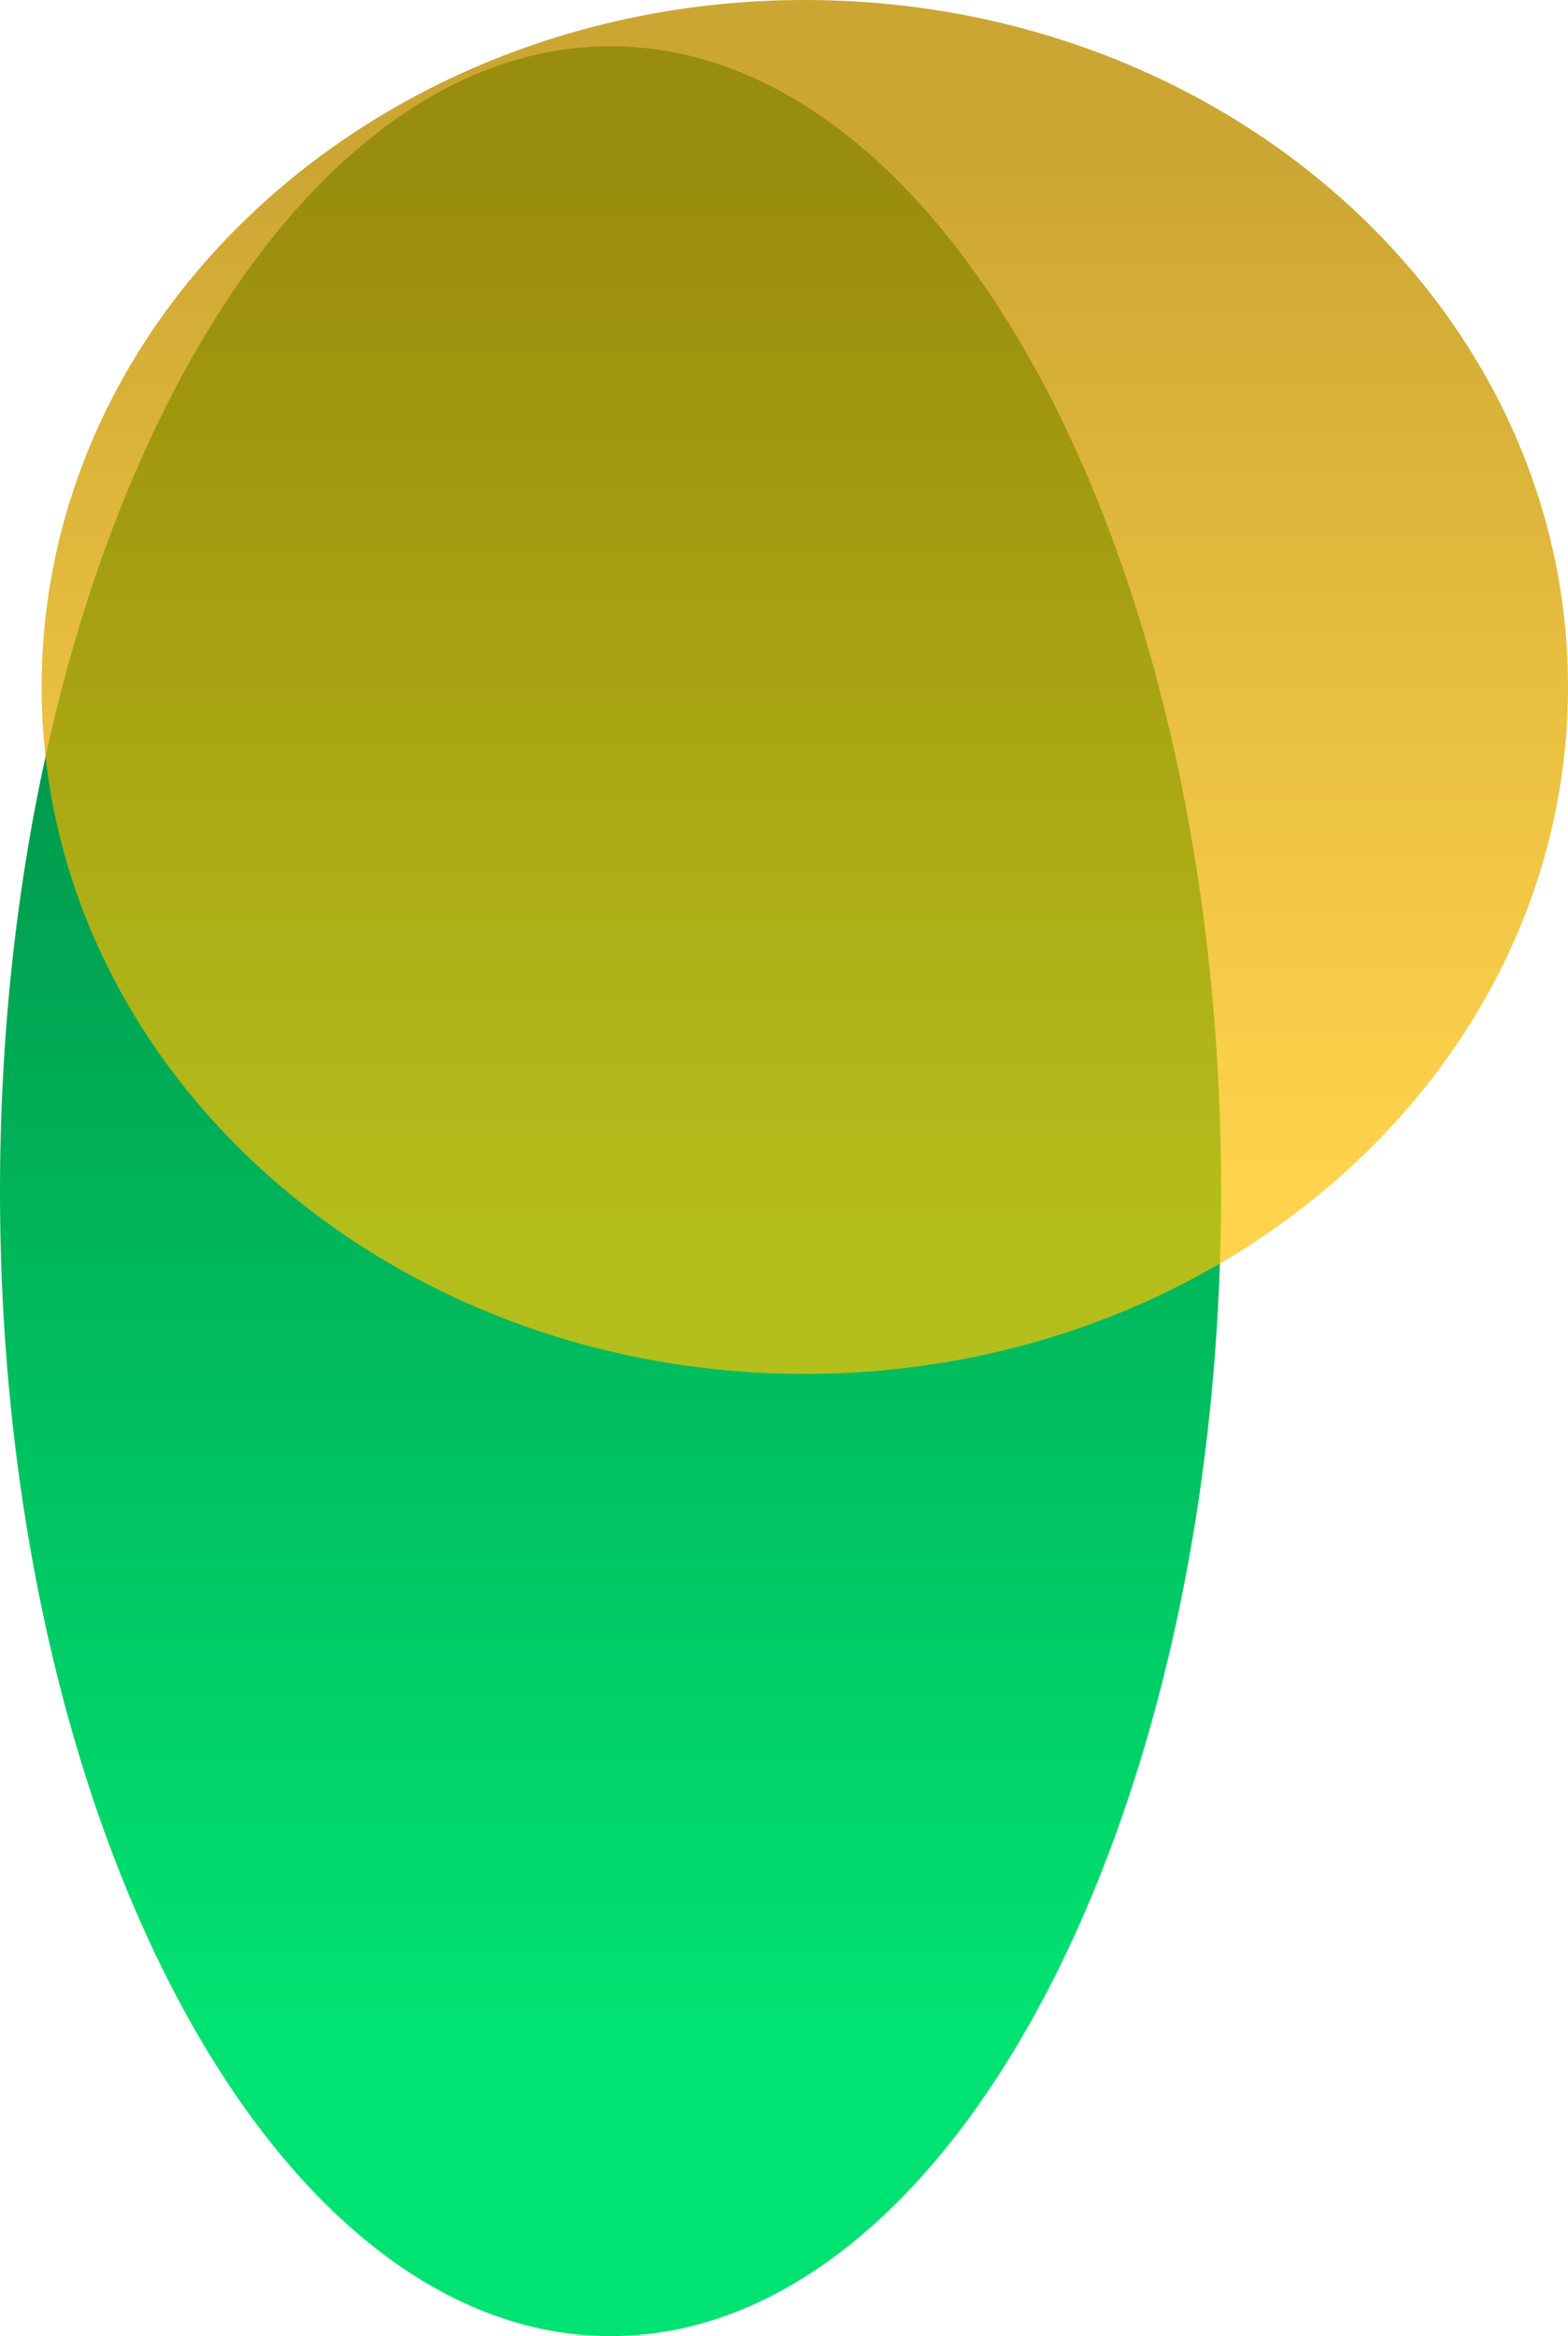 <svg width="339" height="505" xmlns="http://www.w3.org/2000/svg" xmlns:xlink="http://www.w3.org/1999/xlink" xml:space="preserve" overflow="hidden"><defs><clipPath id="clip0"><rect x="2391" y="1115" width="339" height="505"/></clipPath><linearGradient x1="2523" y1="1125" x2="2523" y2="1620" gradientUnits="userSpaceOnUse" spreadMethod="reflect" id="fill1"><stop offset="0" stop-color="#008040"/><stop offset="0.12" stop-color="#008040"/><stop offset="0.86" stop-color="#00E271"/><stop offset="1" stop-color="#00E271"/></linearGradient><linearGradient x1="2565" y1="1115" x2="2565" y2="1412" gradientUnits="userSpaceOnUse" spreadMethod="reflect" id="fill2"><stop offset="0" stop-color="#BF9000" stop-opacity="0.8"/><stop offset="0.12" stop-color="#BF9000" stop-opacity="0.8"/><stop offset="0.86" stop-color="#FFC000" stop-opacity="0.702"/><stop offset="1" stop-color="#FFC000" stop-opacity="0.702"/></linearGradient></defs><g clip-path="url(#clip0)" transform="translate(-2391 -1115)"><path d="M2391 1372.5C2391 1235.81 2450.1 1125 2523 1125 2595.9 1125 2655 1235.81 2655 1372.5 2655 1509.19 2595.9 1620 2523 1620 2450.1 1620 2391 1509.19 2391 1372.5Z" fill="url(#fill1)" fill-rule="evenodd"/><path d="M2400 1263.5C2400 1181.49 2473.87 1115 2565 1115 2656.13 1115 2730 1181.49 2730 1263.5 2730 1345.51 2656.13 1412 2565 1412 2473.87 1412 2400 1345.51 2400 1263.5Z" fill="url(#fill2)" fill-rule="evenodd"/></g></svg>